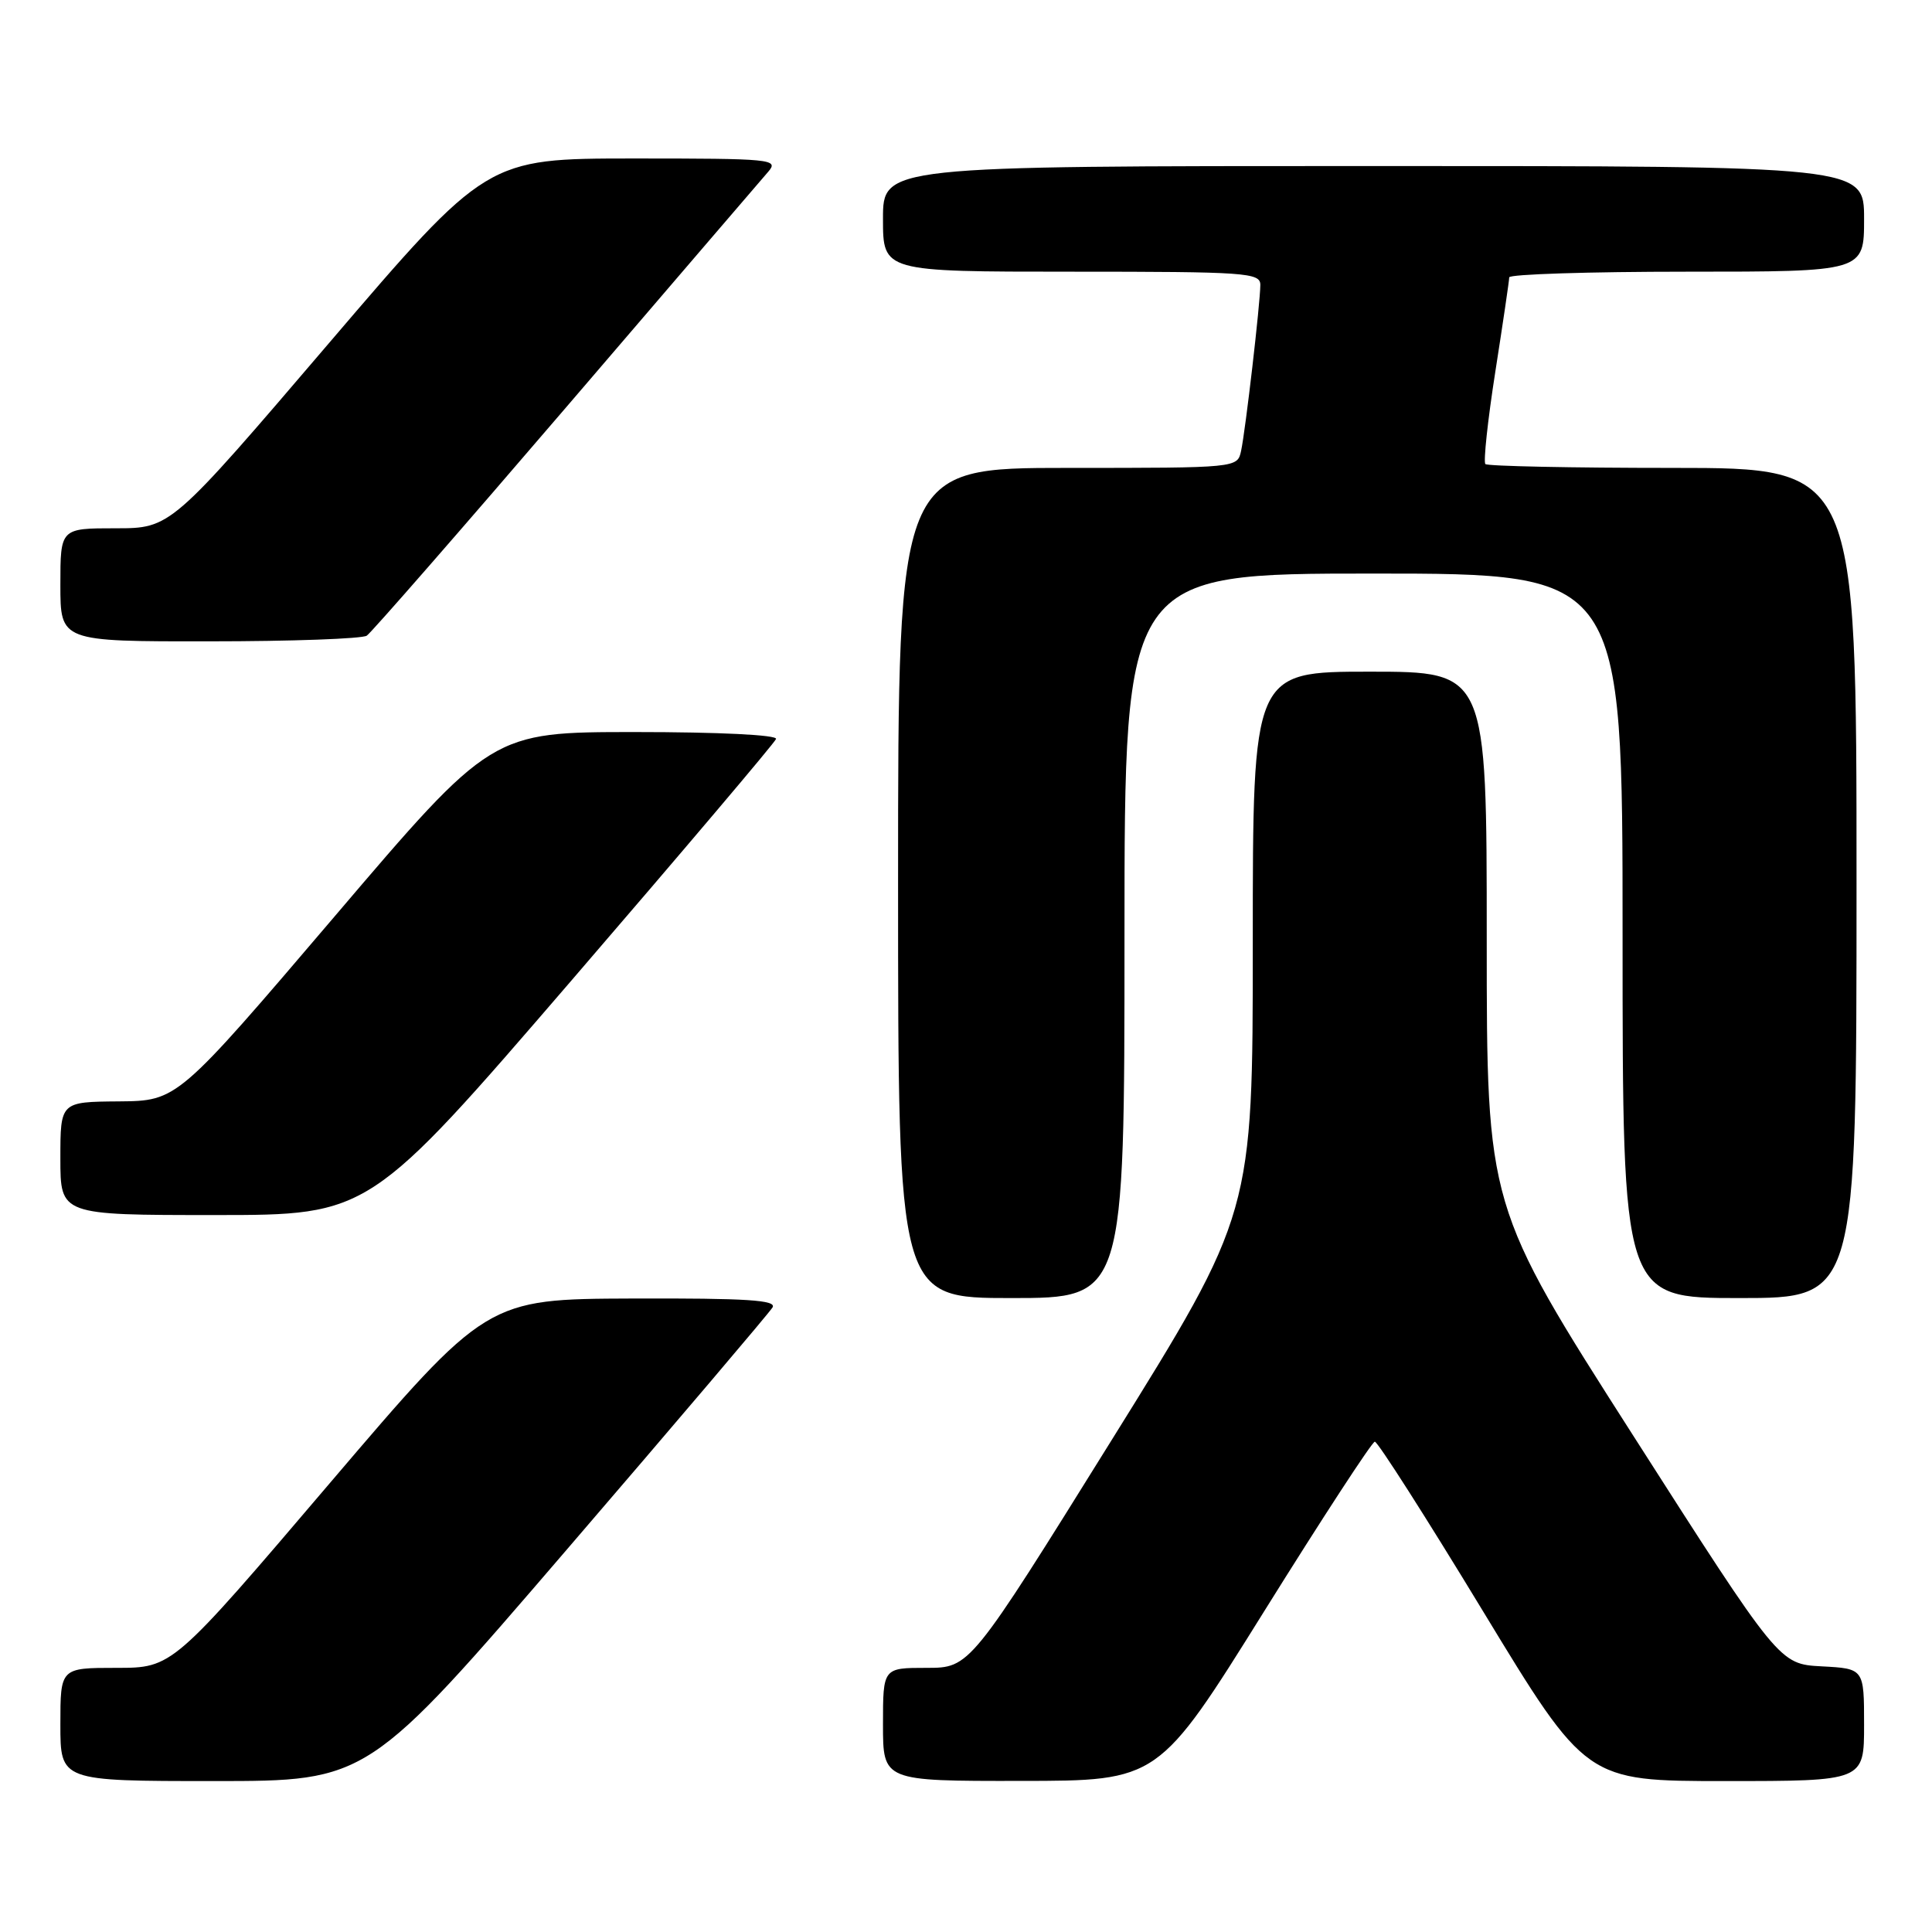<?xml version="1.0" encoding="UTF-8" standalone="no"?>
<!DOCTYPE svg PUBLIC "-//W3C//DTD SVG 1.1//EN" "http://www.w3.org/Graphics/SVG/1.1/DTD/svg11.dtd" >
<svg xmlns="http://www.w3.org/2000/svg" xmlns:xlink="http://www.w3.org/1999/xlink" version="1.1" viewBox="0 0 256 256">
 <g >
 <path fill="currentColor"
d=" M 75.17 205.25 C 89.71 188.34 101.94 173.94 102.36 173.25 C 102.96 172.27 99.01 172.01 83.81 172.06 C 64.50 172.13 64.50 172.13 43.67 196.56 C 22.85 221.00 22.85 221.00 15.42 221.00 C 8.00 221.00 8.00 221.00 8.00 228.50 C 8.00 236.00 8.00 236.00 28.37 236.00 C 48.74 236.00 48.74 236.00 75.17 205.25 Z  M 167.50 213.52 C 175.20 201.17 181.80 191.05 182.17 191.03 C 182.55 191.02 189.00 201.12 196.51 213.50 C 210.17 236.00 210.17 236.00 228.59 236.00 C 247.00 236.00 247.00 236.00 247.00 228.55 C 247.00 221.10 247.00 221.10 241.38 220.80 C 235.76 220.50 235.76 220.50 216.38 190.18 C 197.00 159.86 197.00 159.86 197.00 124.43 C 197.00 89.00 197.00 89.00 181.50 89.00 C 166.00 89.00 166.00 89.00 166.00 124.88 C 166.00 160.77 166.00 160.77 147.26 190.88 C 128.52 221.00 128.52 221.00 122.76 221.00 C 117.00 221.00 117.00 221.00 117.00 228.50 C 117.00 236.00 117.00 236.00 135.25 235.98 C 153.50 235.97 153.50 235.97 167.50 213.52 Z  M 149.00 124.00 C 149.00 76.00 149.00 76.00 182.00 76.00 C 215.00 76.00 215.00 76.00 215.00 124.00 C 215.00 172.00 215.00 172.00 230.50 172.00 C 246.00 172.00 246.00 172.00 246.00 117.00 C 246.00 62.00 246.00 62.00 221.67 62.00 C 208.28 62.00 197.10 61.77 196.82 61.49 C 196.54 61.21 197.13 55.69 198.14 49.24 C 199.15 42.78 199.98 37.16 199.98 36.75 C 199.99 36.34 210.57 36.00 223.50 36.00 C 247.00 36.00 247.00 36.00 247.00 29.00 C 247.00 22.00 247.00 22.00 182.00 22.00 C 117.00 22.00 117.00 22.00 117.00 29.00 C 117.00 36.00 117.00 36.00 142.00 36.00 C 165.14 36.00 167.00 36.13 167.00 37.75 C 166.99 40.17 165.04 57.00 164.45 59.75 C 163.96 62.00 163.96 62.00 141.48 62.00 C 119.00 62.00 119.00 62.00 119.00 117.00 C 119.00 172.00 119.00 172.00 134.00 172.00 C 149.00 172.00 149.00 172.00 149.00 124.00 Z  M 75.72 129.92 C 90.45 112.82 102.65 98.42 102.83 97.92 C 103.03 97.38 95.24 97.00 84.16 97.00 C 65.15 97.00 65.15 97.00 44.33 121.44 C 23.50 145.87 23.50 145.87 15.75 145.94 C 8.00 146.00 8.00 146.00 8.00 153.50 C 8.00 161.00 8.00 161.00 28.47 161.00 C 48.94 161.00 48.94 161.00 75.72 129.92 Z  M 48.60 84.23 C 49.20 83.83 61.08 70.22 74.99 54.00 C 88.90 37.77 100.97 23.71 101.80 22.75 C 103.23 21.09 102.30 21.00 83.90 21.00 C 64.50 21.01 64.50 21.01 43.56 45.50 C 22.62 70.00 22.62 70.00 15.31 70.00 C 8.00 70.00 8.00 70.00 8.00 77.50 C 8.00 85.00 8.00 85.00 27.75 84.98 C 38.61 84.98 47.99 84.64 48.60 84.23 Z "/>
</g>
</svg>